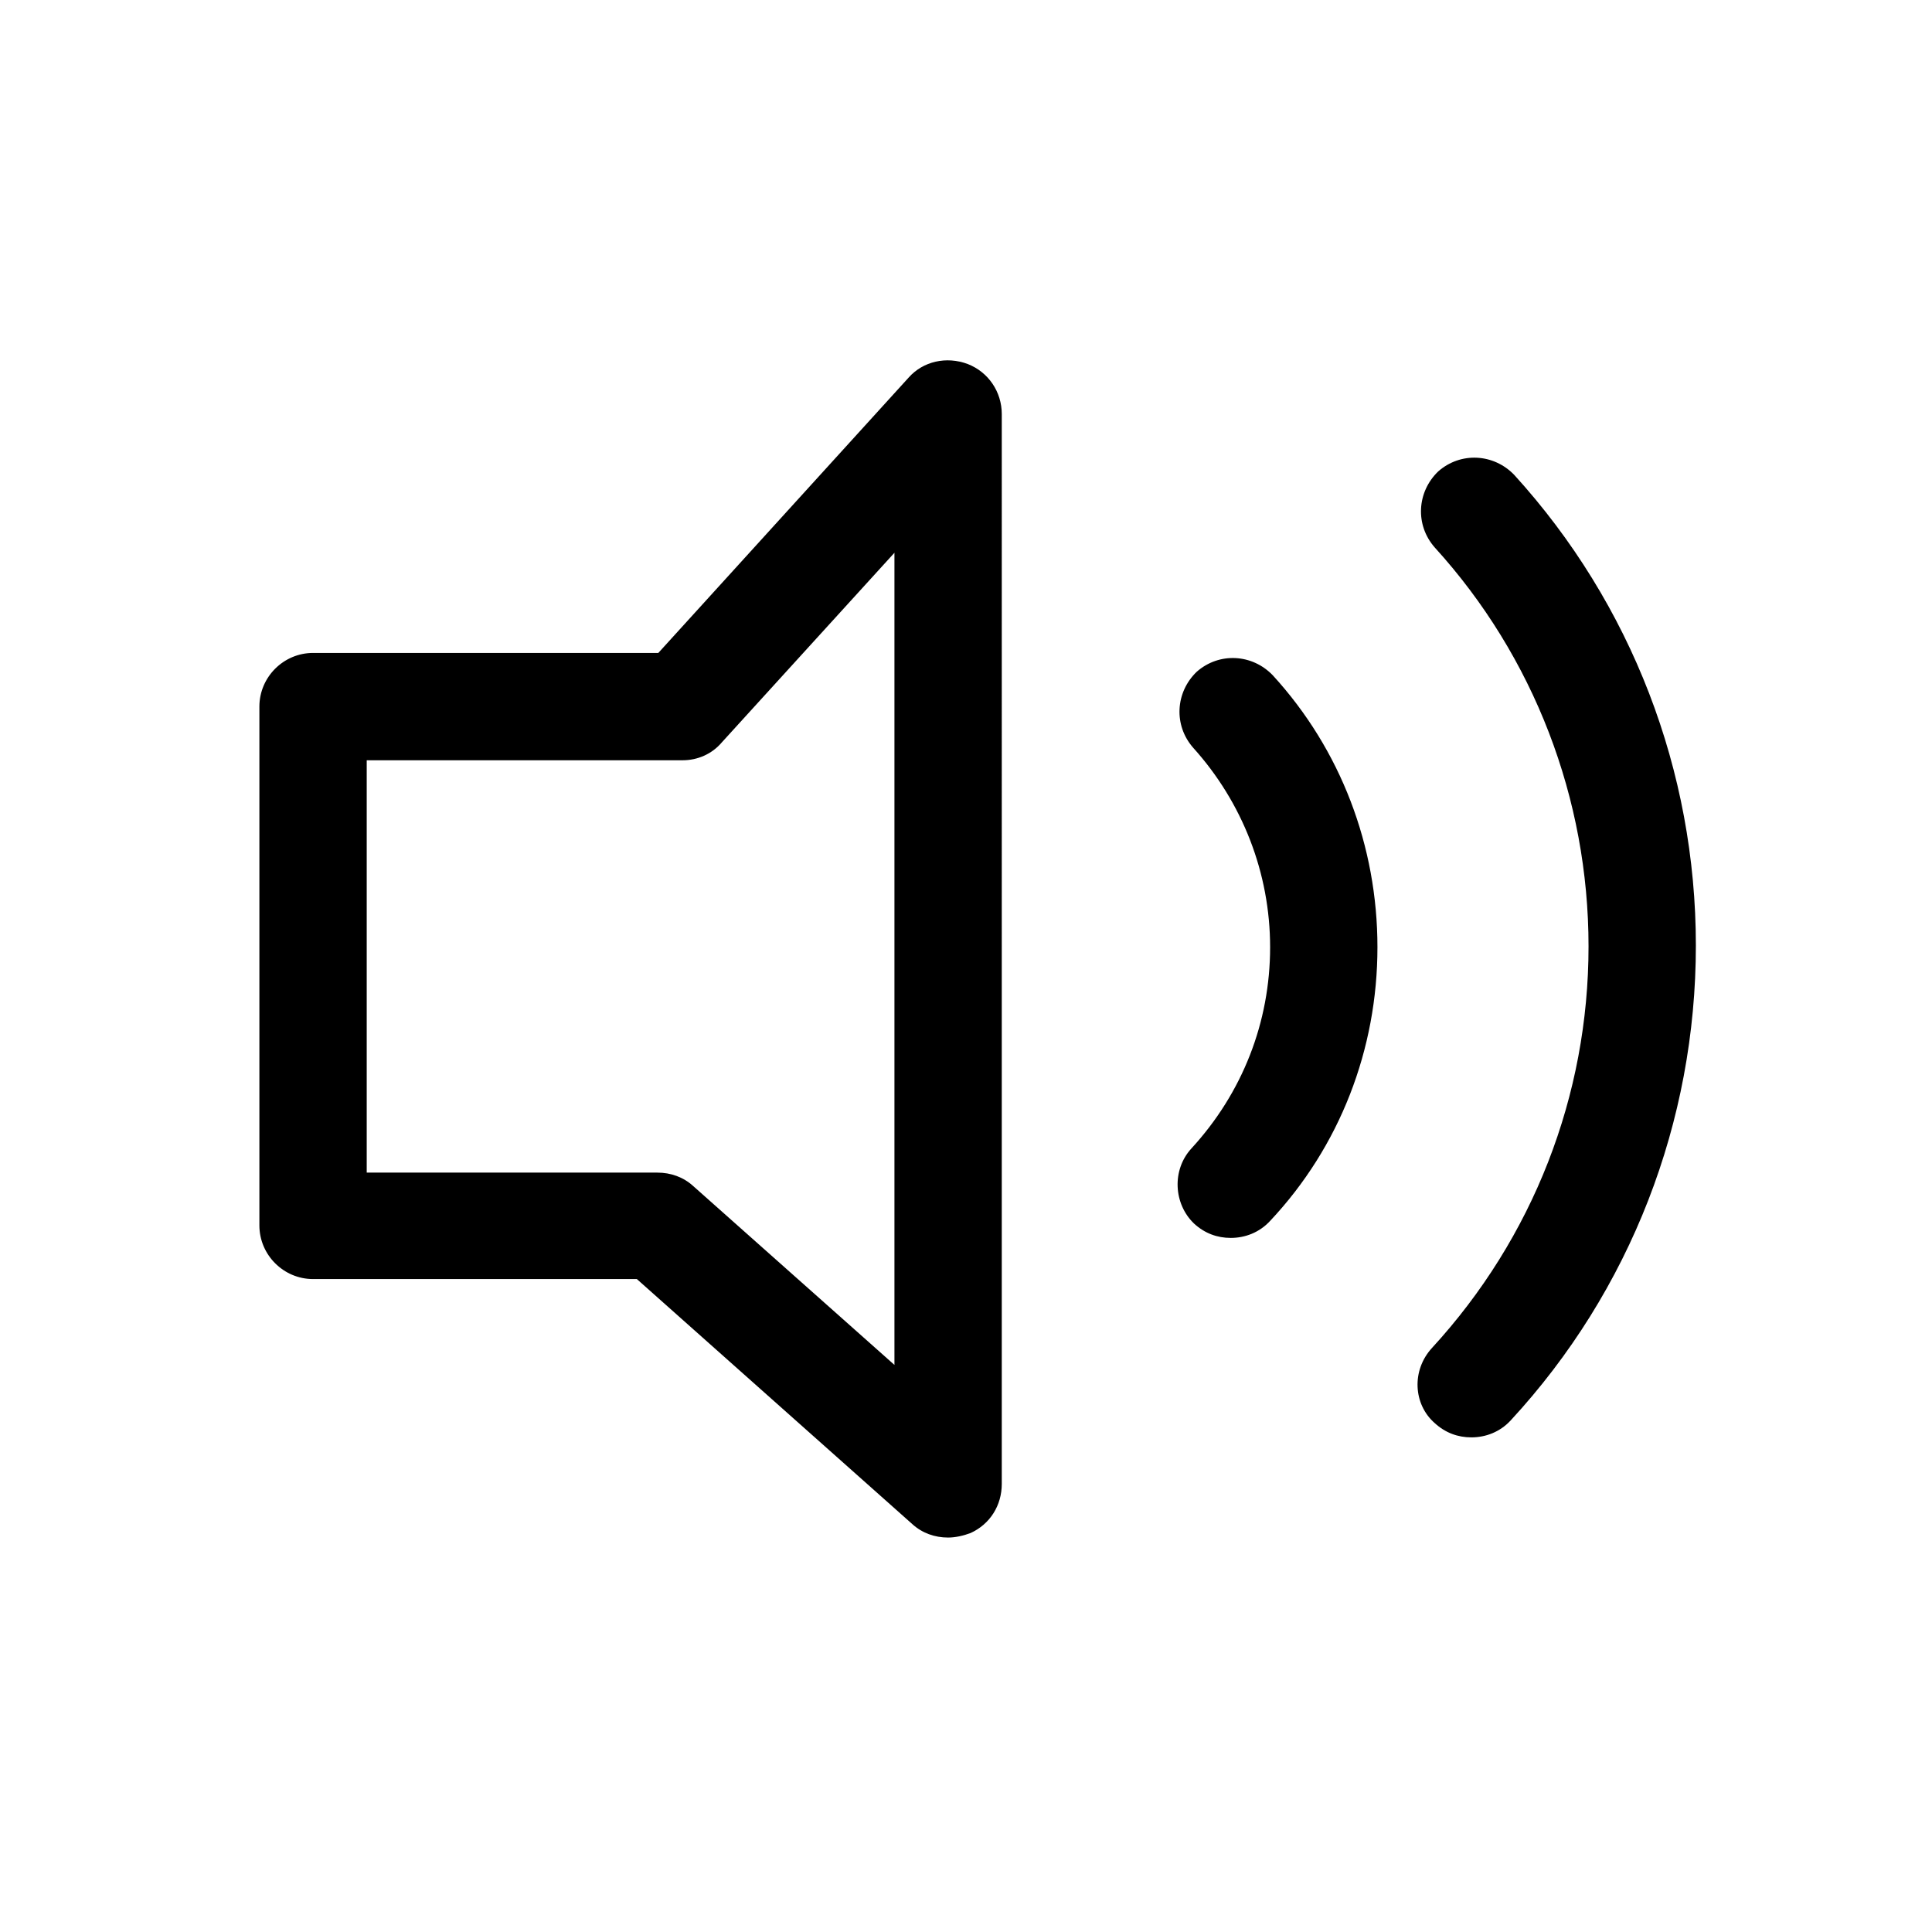 <?xml version="1.0" encoding="utf-8"?>
<!-- Generator: Adobe Illustrator 18.0.0, SVG Export Plug-In . SVG Version: 6.00 Build 0)  -->
<!DOCTYPE svg PUBLIC "-//W3C//DTD SVG 1.1//EN" "http://www.w3.org/Graphics/SVG/1.1/DTD/svg11.dtd">
<svg version="1.1" id="Layer_1" xmlns="http://www.w3.org/2000/svg" xmlns:xlink="http://www.w3.org/1999/xlink" x="0px" y="0px"
	 viewBox="0 0 216 216" enable-background="new 0 0 216 216" xml:space="preserve">
<path d="M101.6,42.2L73.6,73H35c-3.3,0-6,2.7-6,6v58c0,3.3,2.7,6,6,6h36.2l30.8,27.4c1.1,1,2.5,1.5,4,1.5c0.8,0,1.7-0.2,2.5-0.5
	c2.2-1,3.5-3.1,3.5-5.5V46.3c0-2.5-1.5-4.7-3.8-5.6C105.8,39.8,103.2,40.4,101.6,42.2z M100,152.6l-22.5-20c-1.1-1-2.5-1.5-4-1.5H41
	V85h35.3c1.7,0,3.3-0.7,4.4-2L100,61.8V152.6z M160.1,150.7c11.3-12.3,17.5-28.2,17.5-44.9c0-16.5-6.1-32.4-17.2-44.6
	c-2.2-2.5-2-6.2,0.4-8.5c2.5-2.2,6.2-2,8.5,0.4c13.1,14.4,20.3,33.1,20.3,52.6c0,19.7-7.3,38.6-20.7,53.1c-1.2,1.3-2.8,1.9-4.4,1.9
	c-1.5,0-2.9-0.5-4.1-1.6C158,157,157.8,153.2,160.1,150.7z M133.2,128.4c5.7-6.2,8.8-14.1,8.8-22.5c0-8.3-3.1-16.2-8.6-22.3
	c-2.2-2.5-2-6.2,0.4-8.5c2.5-2.2,6.2-2,8.5,0.4c7.6,8.3,11.7,19.1,11.7,30.4c0,11.4-4.2,22.3-12,30.6c-1.2,1.3-2.8,1.9-4.4,1.9
	c-1.5,0-2.9-0.5-4.1-1.6C131.2,134.6,131,130.8,133.2,128.4z"/>
</svg>
